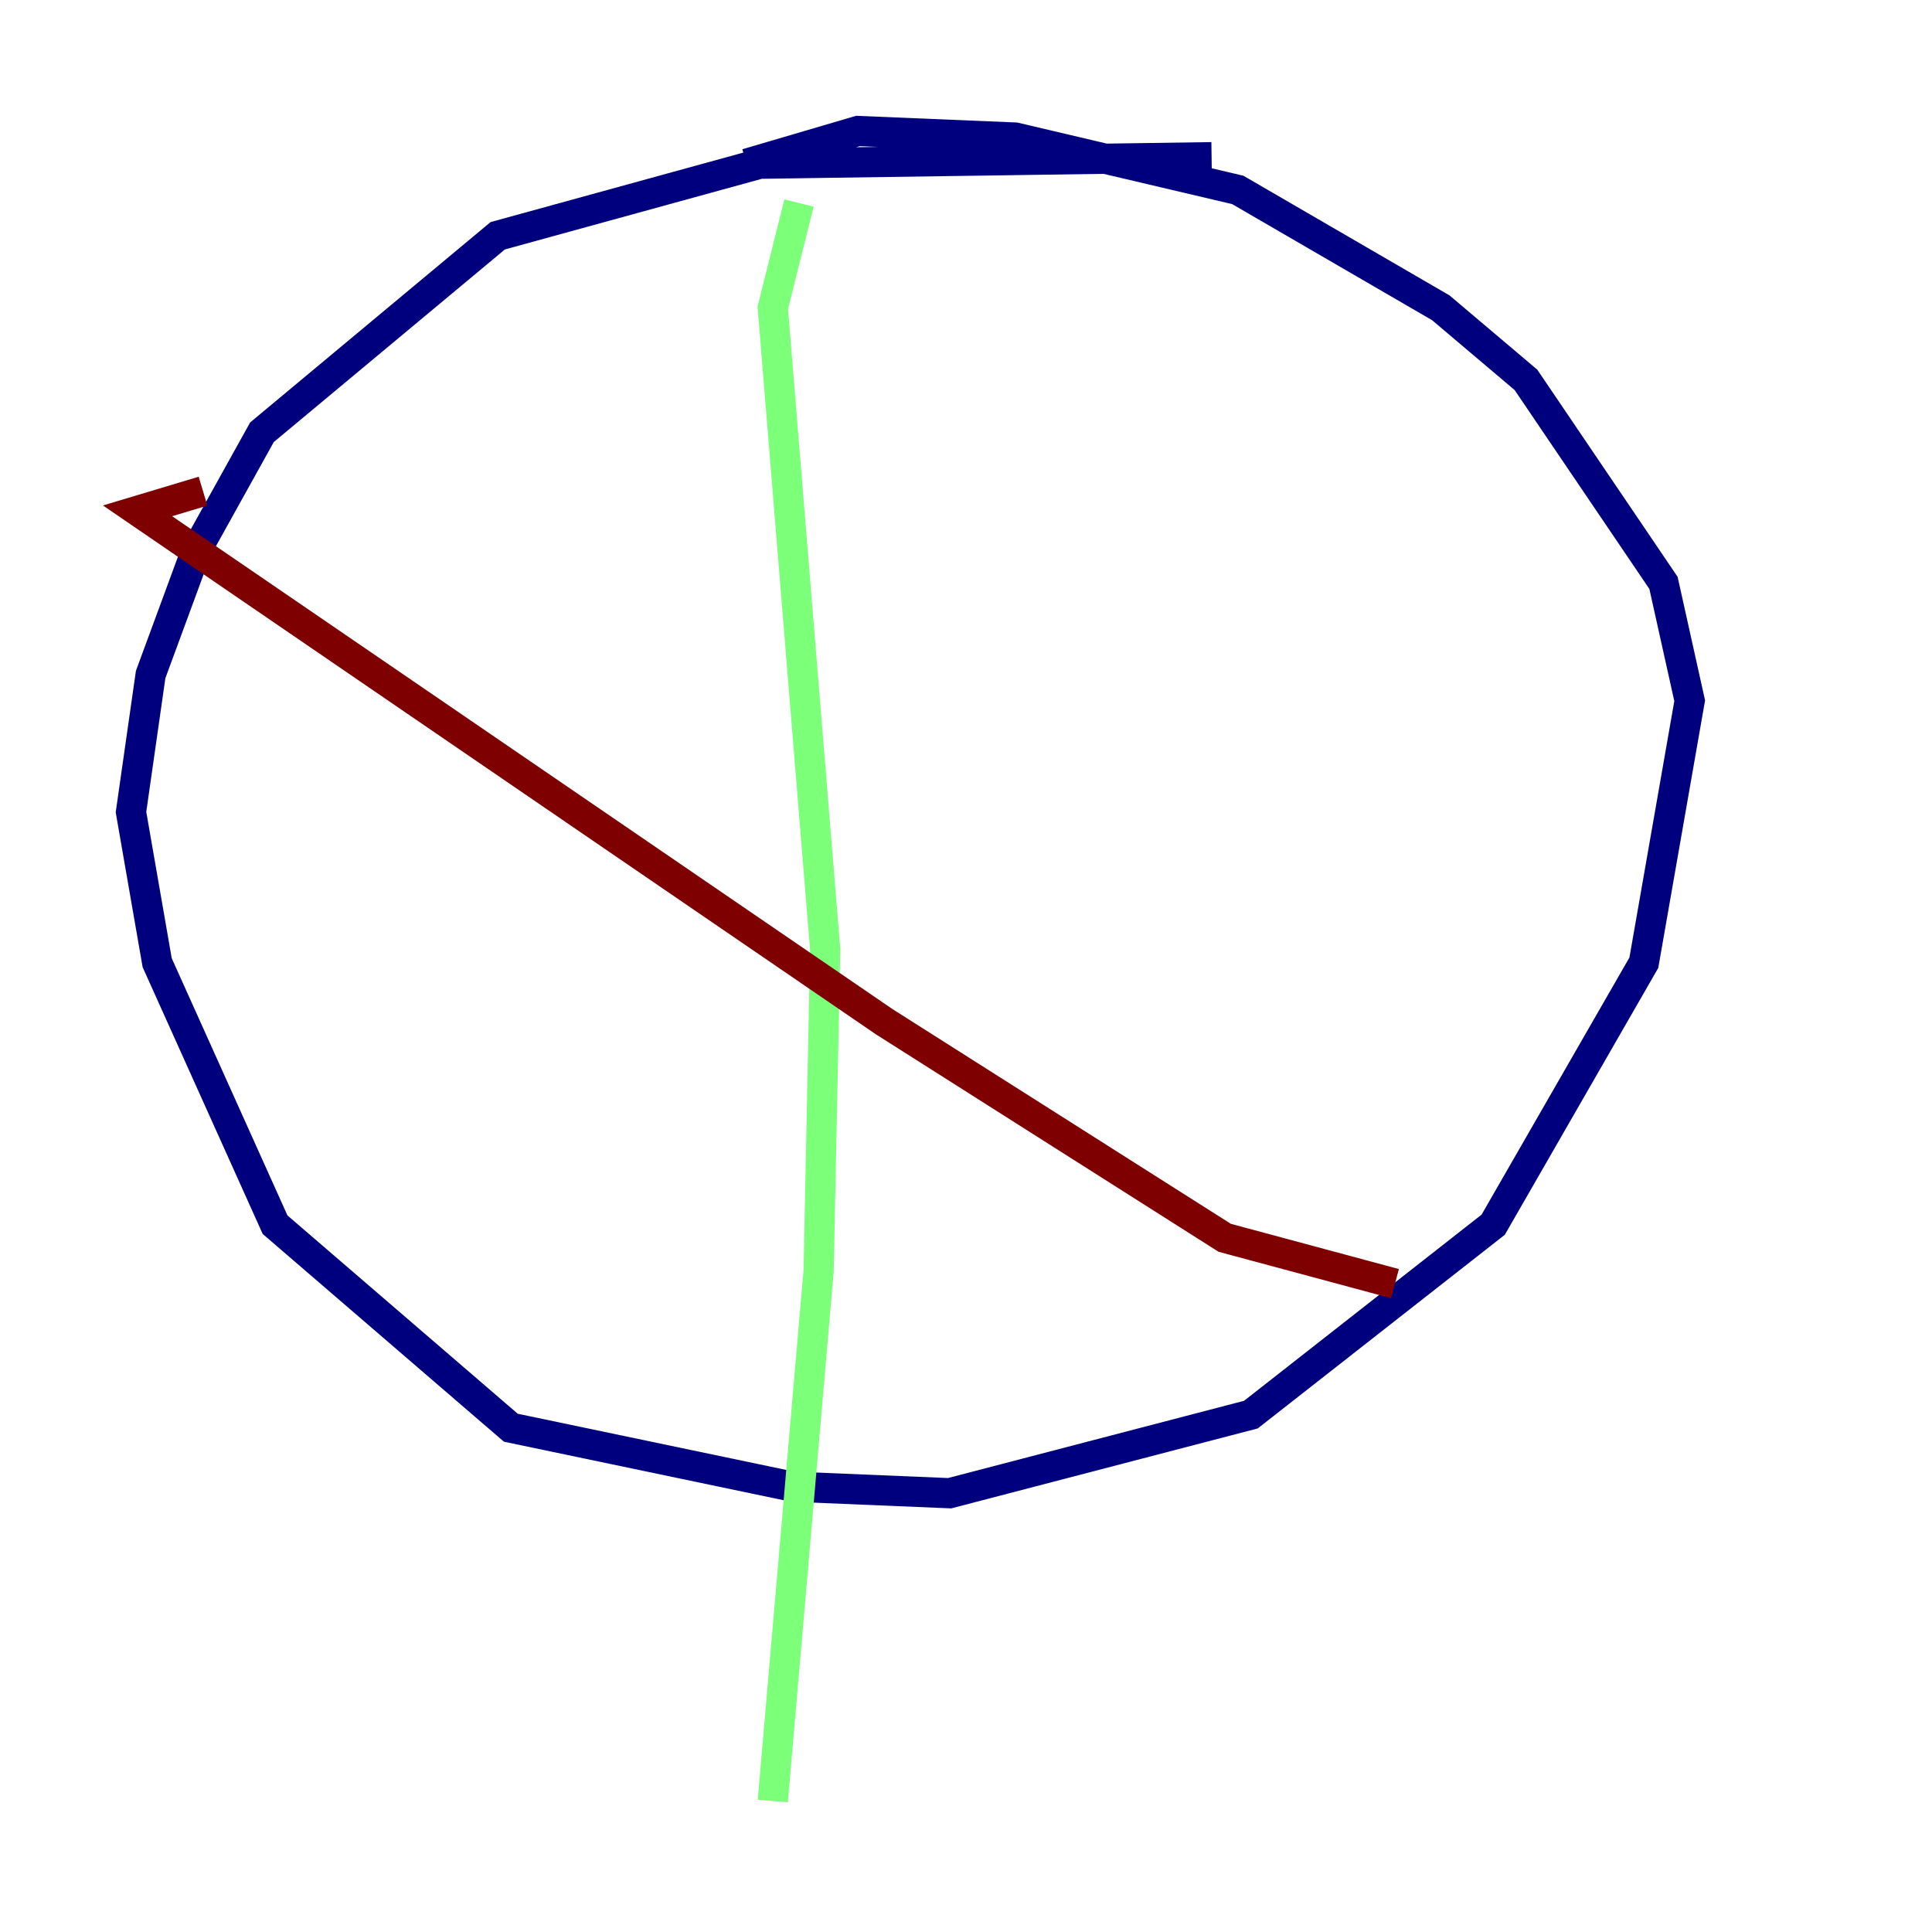 <?xml version="1.0" encoding="utf-8" ?>
<svg baseProfile="tiny" height="128" version="1.2" viewBox="0,0,128,128" width="128" xmlns="http://www.w3.org/2000/svg" xmlns:ev="http://www.w3.org/2001/xml-events" xmlns:xlink="http://www.w3.org/1999/xlink"><defs /><polyline fill="none" points="80.271,10.414 50.332,10.848 32.976,15.62 17.356,28.637 13.017,36.447 9.98,44.691 8.678,53.803 10.414,63.783 18.224,81.139 33.844,94.59 52.502,98.495 62.915,98.929 82.875,93.722 98.929,81.139 108.909,63.783 111.946,46.427 110.21,38.617 101.098,25.166 95.458,20.393 82.007,12.583 67.254,9.112 56.841,8.678 49.464,10.848" stroke="#00007f" stroke-width="2" /><polyline fill="none" points="52.936,13.451 51.2,20.393 54.671,62.915 54.237,84.176 51.2,119.322" stroke="#7cff79" stroke-width="2" /><polyline fill="none" points="13.451,32.542 9.112,33.844 58.576,67.688 81.139,82.007 92.42,85.044" stroke="#7f0000" stroke-width="2" /></svg>